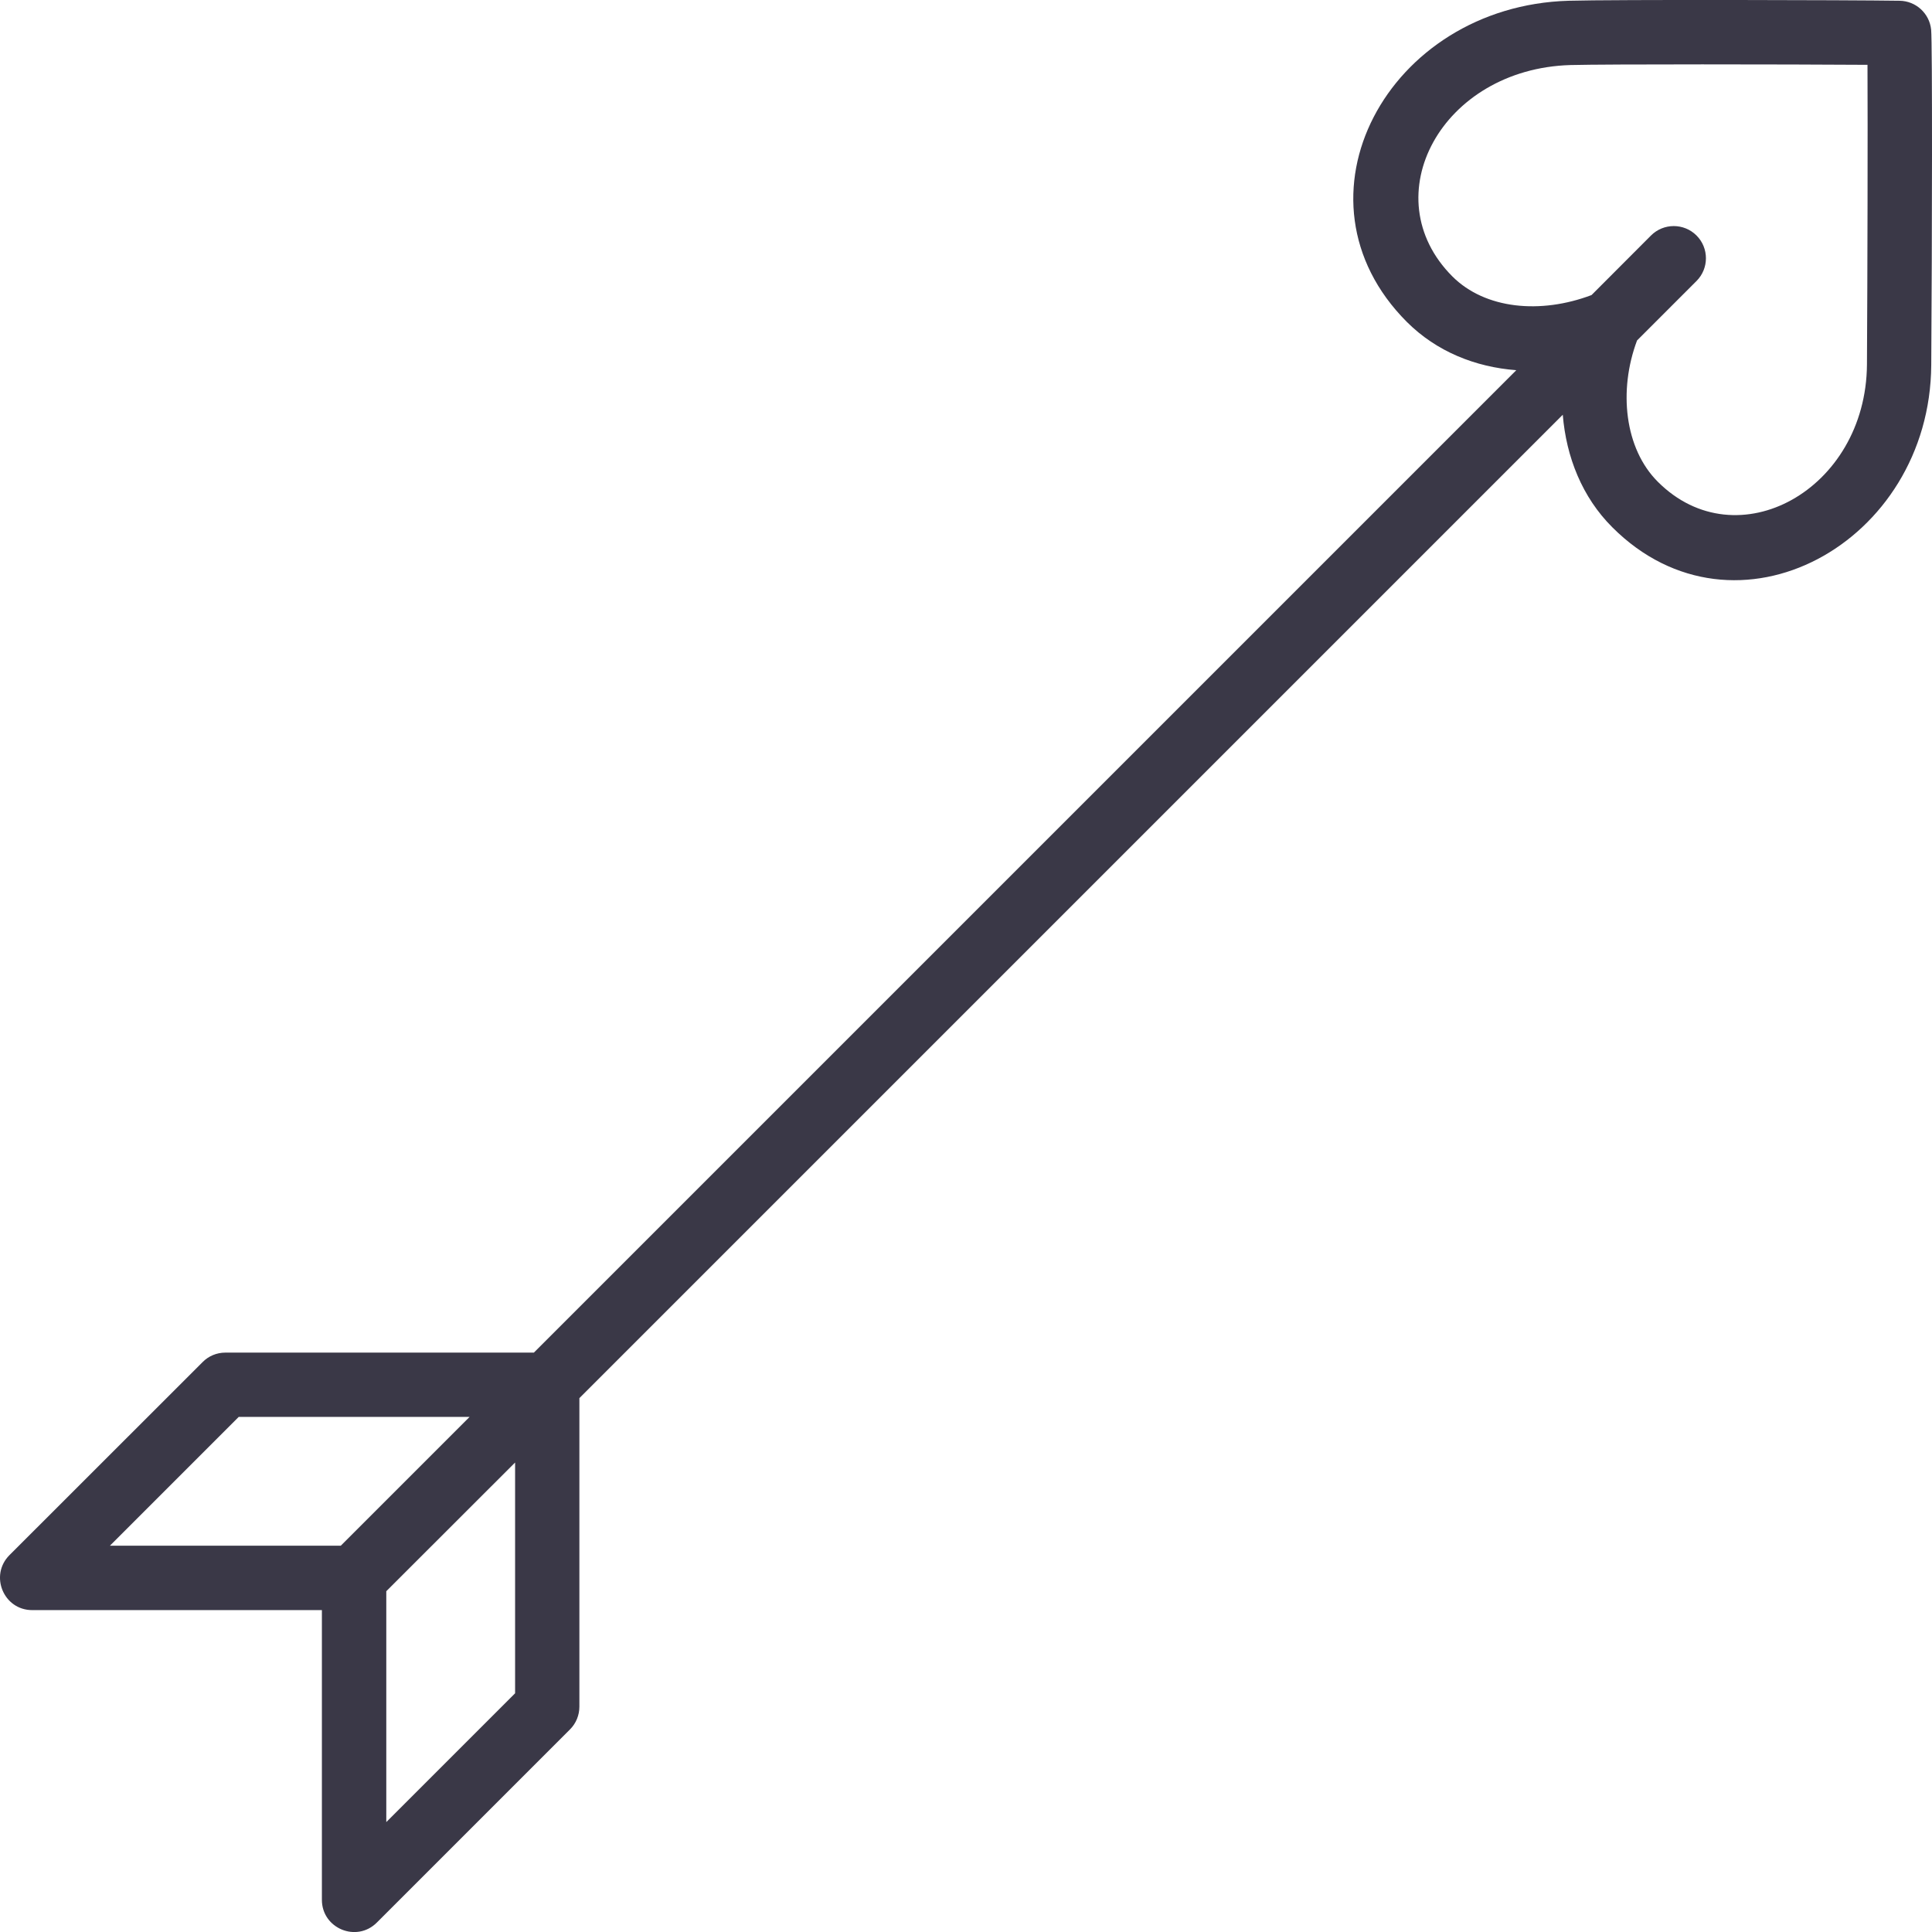 <svg width="18" height="18" viewBox="0 0 18 18" fill="none" xmlns="http://www.w3.org/2000/svg">
<path d="M17.992 0.277C17.977 0.125 17.85 0.009 17.698 0.007C17.244 0 15.022 -0.005 14.615 0.007C12.927 0.056 11.96 1.851 13.108 3C13.385 3.276 13.745 3.42 14.127 3.449L4.974 12.602H2.1C2.02 12.602 1.944 12.633 1.888 12.69L0.088 14.489C-0.1 14.678 0.033 15.001 0.3 15.001H2.999V17.7C2.999 17.967 3.322 18.101 3.511 17.912L5.311 16.112C5.367 16.056 5.398 15.98 5.398 15.9V13.026L14.56 3.864C14.592 4.258 14.741 4.633 15.022 4.913C16.168 6.059 17.983 5.062 17.993 3.4C18.001 2.221 18.004 0.399 17.992 0.277ZM2.224 13.201H4.375L3.175 14.401H1.024L2.224 13.201ZM4.799 15.776L3.599 16.976V14.825L4.799 13.626V15.776ZM17.394 3.396C17.386 4.565 16.183 5.226 15.446 4.489C15.136 4.18 15.077 3.639 15.252 3.172L15.806 2.618C15.923 2.501 15.923 2.311 15.806 2.194C15.689 2.077 15.499 2.077 15.382 2.194L14.828 2.749C14.352 2.929 13.837 2.88 13.532 2.576C12.789 1.832 13.431 0.641 14.632 0.606C14.971 0.597 16.646 0.599 17.399 0.604C17.402 1.182 17.399 2.553 17.394 3.396Z" fill="#3A3847"/>
</svg>
